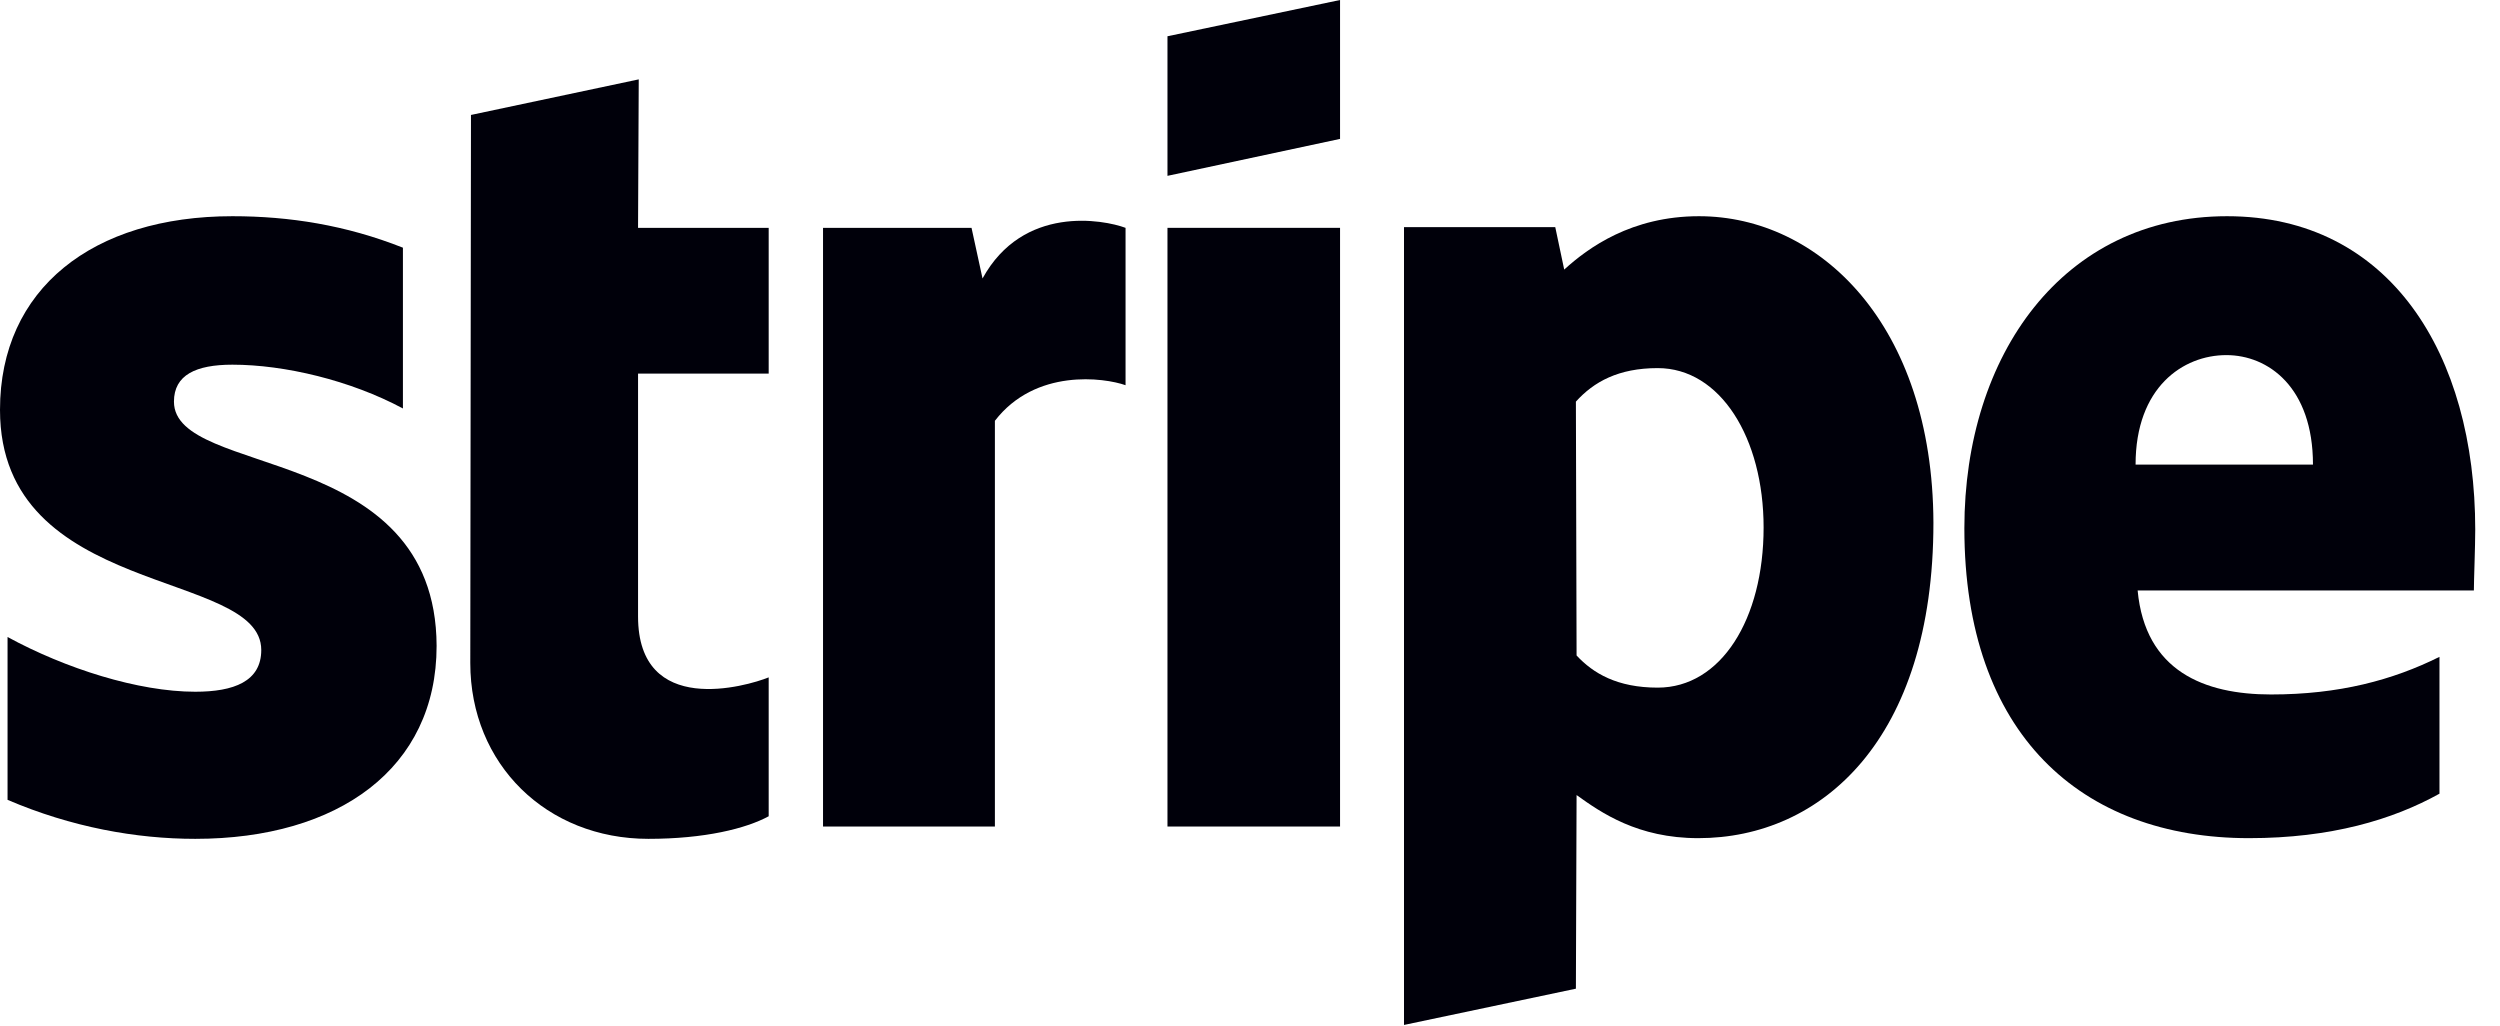 <?xml version="1.0" encoding="UTF-8"?>
<svg width="95px" height="39px" viewBox="0 0 95 39" version="1.1" xmlns="http://www.w3.org/2000/svg" xmlns:xlink="http://www.w3.org/1999/xlink">
    <!-- Generator: Sketch 53.2 (72643) - https://sketchapp.com -->
    <title>Stripe Logo</title>
    <desc>Created with Sketch.</desc>
    <g id="Page-1" stroke="none" stroke-width="1" fill="none" fill-rule="evenodd">
        <g id="Desktop-HD" transform="translate(-274, -844)" fill="#00000A">
            <g id="Group-18" transform="translate(120, 660)">
                <g id="Group-17" transform="translate(138, 184)">
                    <g id="Group-16">
                        <g id="Group-10">
                            <g id="Group-9">
                                <g id="Group-20">
                                    <g id="Stripe-Logo" transform="translate(16, 0)">
                                        <path d="M94.059,20.124 C94.059,13.468 90.819,8.216 84.627,8.216 C78.408,8.216 74.646,13.468 74.646,20.072 C74.646,27.898 79.088,31.85 85.463,31.85 C88.572,31.85 90.924,31.148 92.7,30.16 L92.7,24.96 C90.924,25.844 88.886,26.39 86.299,26.39 C83.765,26.39 81.518,25.506 81.23,22.438 L94.007,22.438 C94.007,22.1 94.059,20.748 94.059,20.124 Z M81.152,17.654 C81.152,14.716 82.955,13.494 84.601,13.494 C86.194,13.494 87.893,14.716 87.893,17.654 L81.152,17.654 Z" id="Shape"></path>
                                        <path d="M64.561,8.216 C62,8.216 60.354,9.412 59.44,10.244 L59.1,8.632 L53.352,8.632 L53.352,38.948 L59.884,37.57 L59.91,30.212 C60.851,30.888 62.236,31.85 64.535,31.85 C69.212,31.85 73.47,28.106 73.47,19.864 C73.444,12.324 69.133,8.216 64.561,8.216 Z M62.993,26.13 C61.452,26.13 60.537,25.584 59.91,24.908 L59.884,15.262 C60.563,14.508 61.504,13.988 62.993,13.988 C65.371,13.988 67.017,16.64 67.017,20.046 C67.017,23.53 65.397,26.13 62.993,26.13 Z" id="Shape"></path>
                                        <polygon id="Path" points="44.364 6.682 50.922 5.278 50.922 0 44.364 1.378"></polygon>
                                        <rect id="Rectangle" x="44.364" y="8.658" width="6.558" height="22.75"></rect>
                                        <path d="M37.336,10.582 L36.918,8.658 L31.275,8.658 L31.275,31.408 L37.806,31.408 L37.806,15.99 C39.348,13.988 41.961,14.352 42.771,14.638 L42.771,8.658 C41.935,8.346 38.878,7.774 37.336,10.582 Z" id="Path"></path>
                                        <path d="M24.272,3.016 L17.897,4.368 L17.871,25.194 C17.871,29.042 20.771,31.876 24.638,31.876 C26.781,31.876 28.348,31.486 29.21,31.018 L29.21,25.74 C28.374,26.078 24.246,27.274 24.246,23.426 L24.246,14.196 L29.21,14.196 L29.21,8.658 L24.246,8.658 L24.272,3.016 Z" id="Path"></path>
                                        <path d="M6.61,15.262 C6.61,14.248 7.446,13.858 8.831,13.858 C10.817,13.858 13.325,14.456 15.311,15.522 L15.311,9.412 C13.142,8.554 11,8.216 8.831,8.216 C3.527,8.216 0,10.972 0,15.574 C0,22.75 9.928,21.606 9.928,24.7 C9.928,25.896 8.883,26.286 7.42,26.286 C5.252,26.286 2.482,25.402 0.287,24.206 L0.287,30.394 C2.717,31.434 5.173,31.876 7.42,31.876 C12.855,31.876 16.591,29.198 16.591,24.544 C16.565,16.796 6.61,18.174 6.61,15.262 Z" id="Path"></path>
                                    </g>
                                </g>
                            </g>
                        </g>
                    </g>
                </g>
            </g>
        </g>
    </g>
</svg>